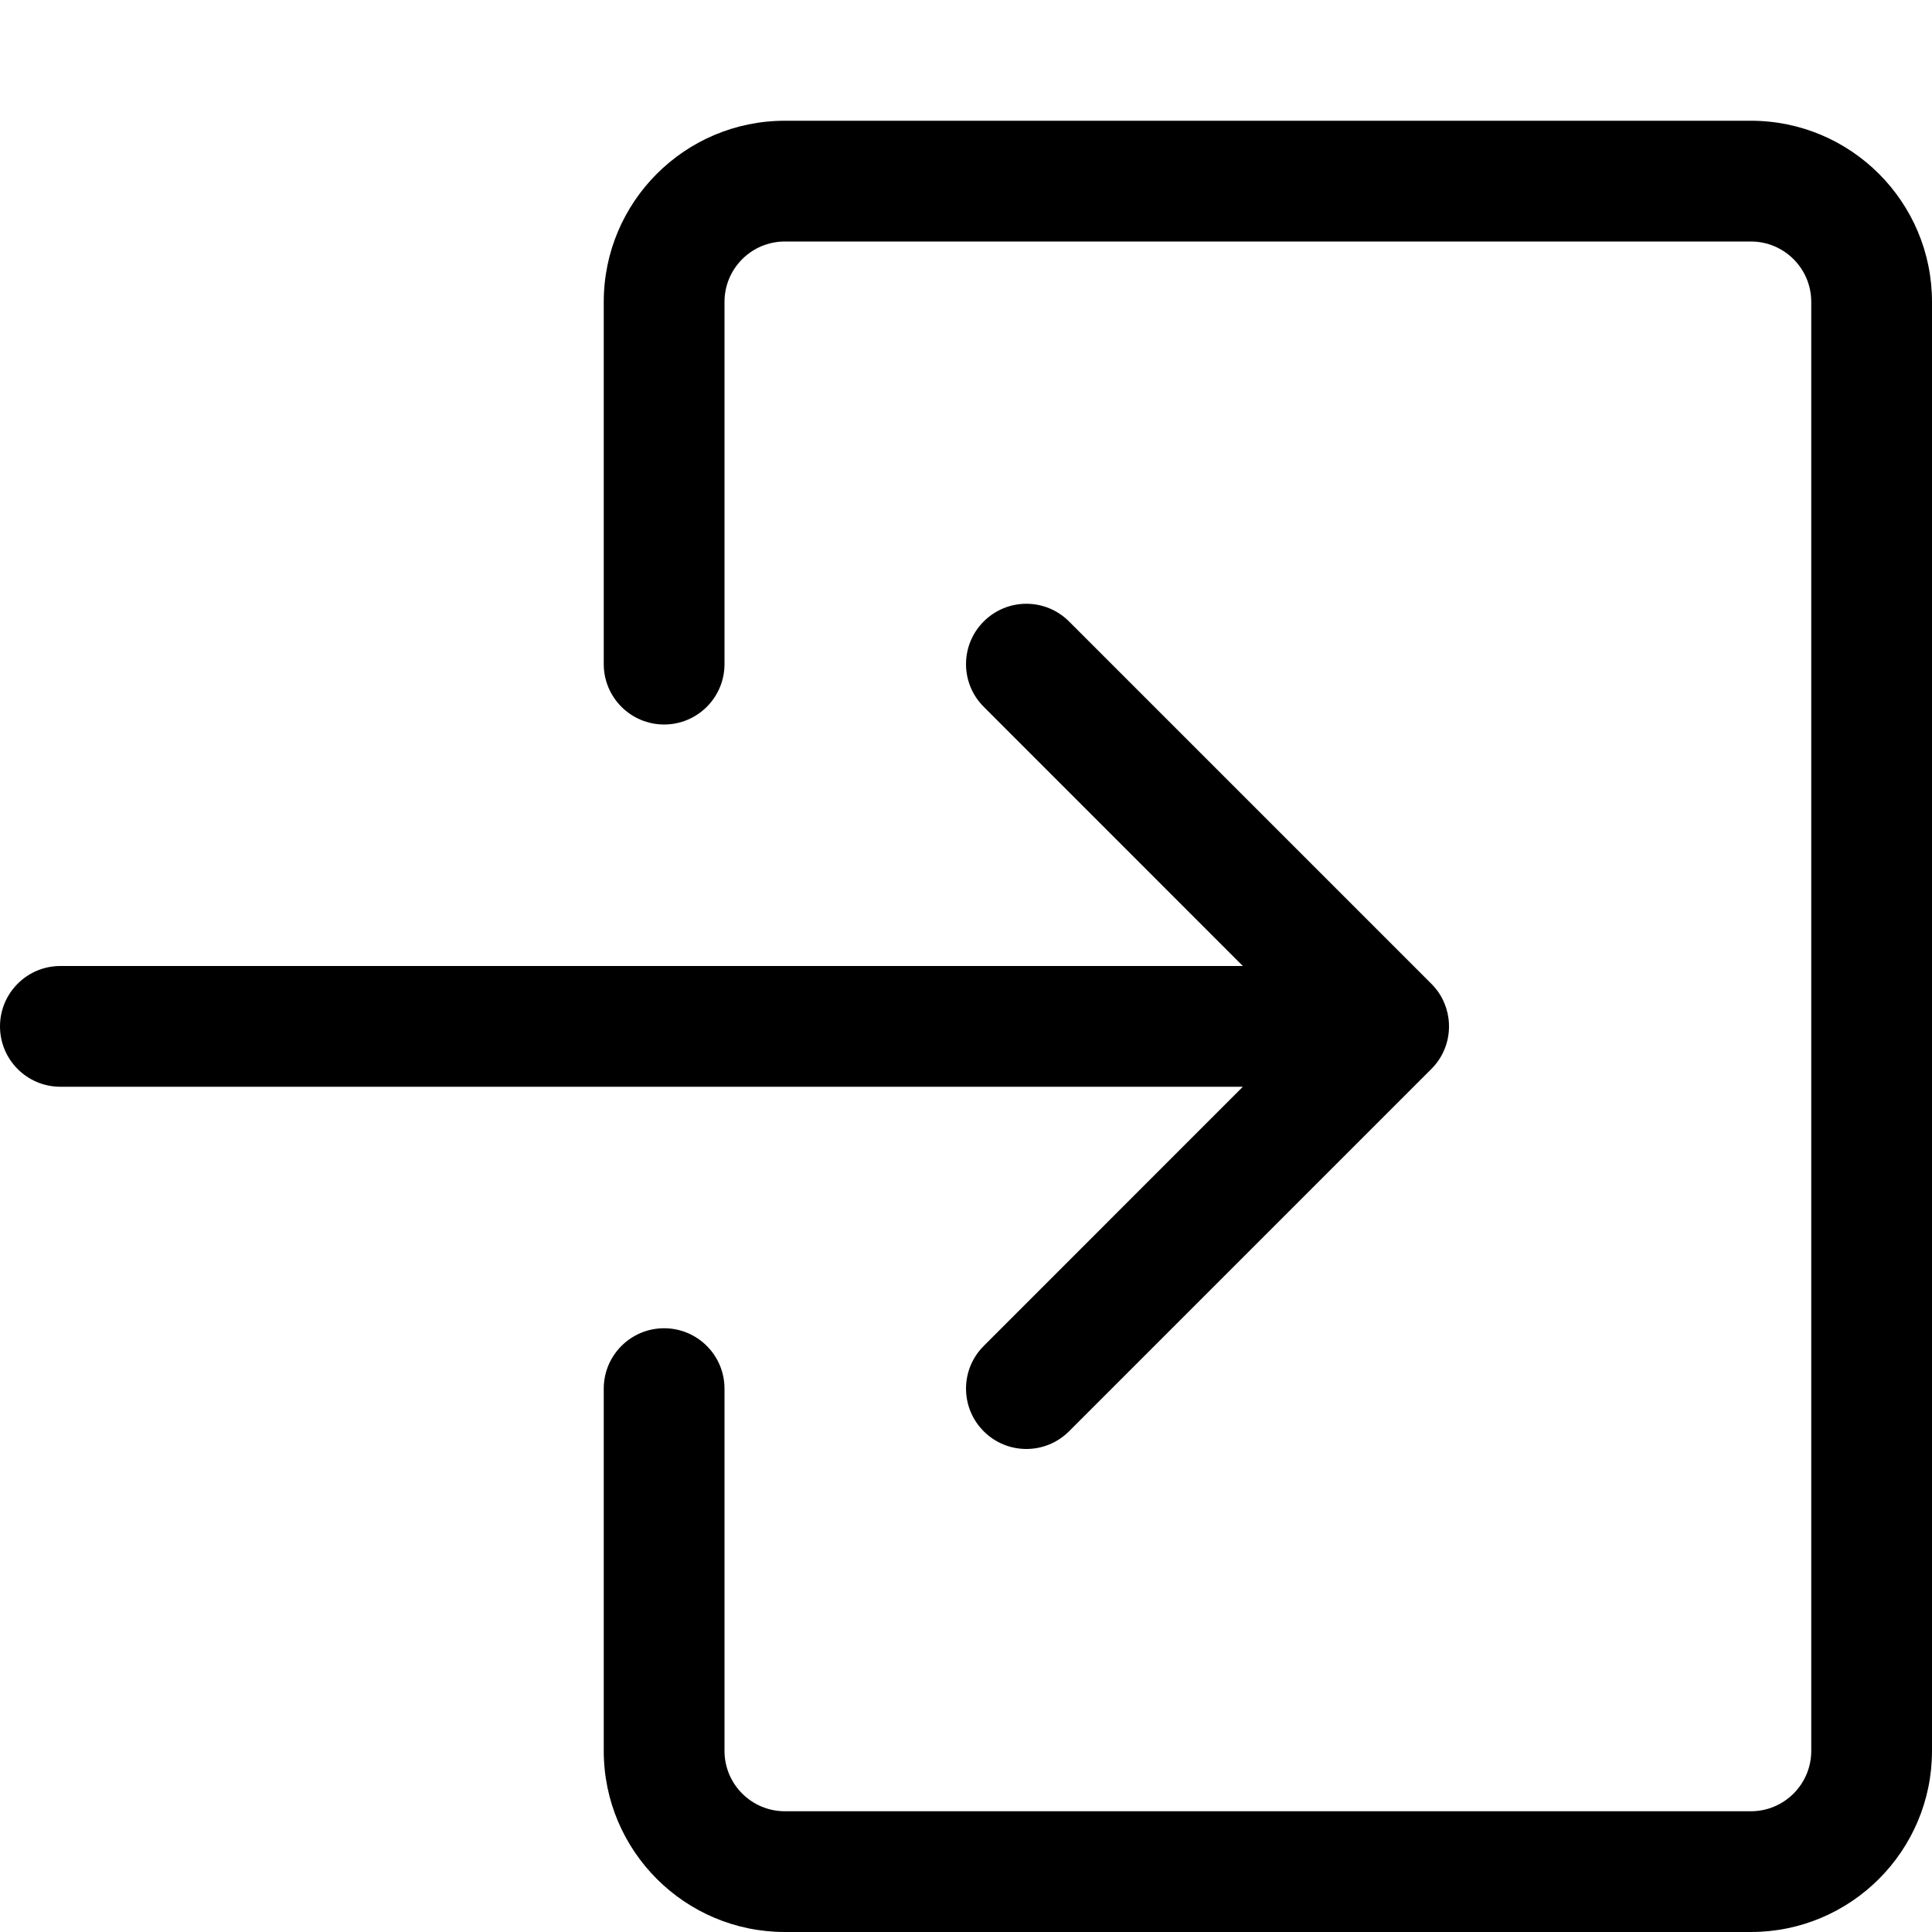 <svg viewBox="0 0 24 24" xmlns="http://www.w3.org/2000/svg"><path d="M9.75 3C9.336 3 9 3.336 9 3.75V8.25C9 8.664 8.664 9 8.25 9C7.836 9 7.5 8.664 7.5 8.25V3.75C7.5 2.508 8.508 1.5 9.75 1.5H21.75C22.992 1.5 24 2.508 24 3.75V21.75C24 22.992 22.992 24 21.75 24H9.75C8.508 24 7.5 22.992 7.5 21.75V17.25C7.5 16.836 7.836 16.5 8.25 16.5C8.664 16.5 9 16.836 9 17.25V21.75C9 22.164 9.336 22.5 9.75 22.5H21.75C22.164 22.5 22.5 22.164 22.5 21.75V3.75C22.5 3.336 22.164 3 21.75 3H9.75ZM0 12.75C0 12.336 0.336 12 0.75 12H15.439L12.22 8.78C11.927 8.487 11.927 8.013 12.22 7.72C12.513 7.427 12.987 7.427 13.28 7.72L17.78 12.22C17.852 12.292 17.907 12.374 17.943 12.463C17.975 12.54 17.995 12.624 17.999 12.711C18 12.724 18 12.737 18 12.75C18 12.852 17.98 12.949 17.943 13.037C17.907 13.126 17.852 13.208 17.78 13.28L13.28 17.78C12.987 18.073 12.513 18.073 12.22 17.78C11.927 17.487 11.927 17.013 12.22 16.72L15.439 13.5H0.75C0.336 13.5 0 13.164 0 12.75Z"/></svg>